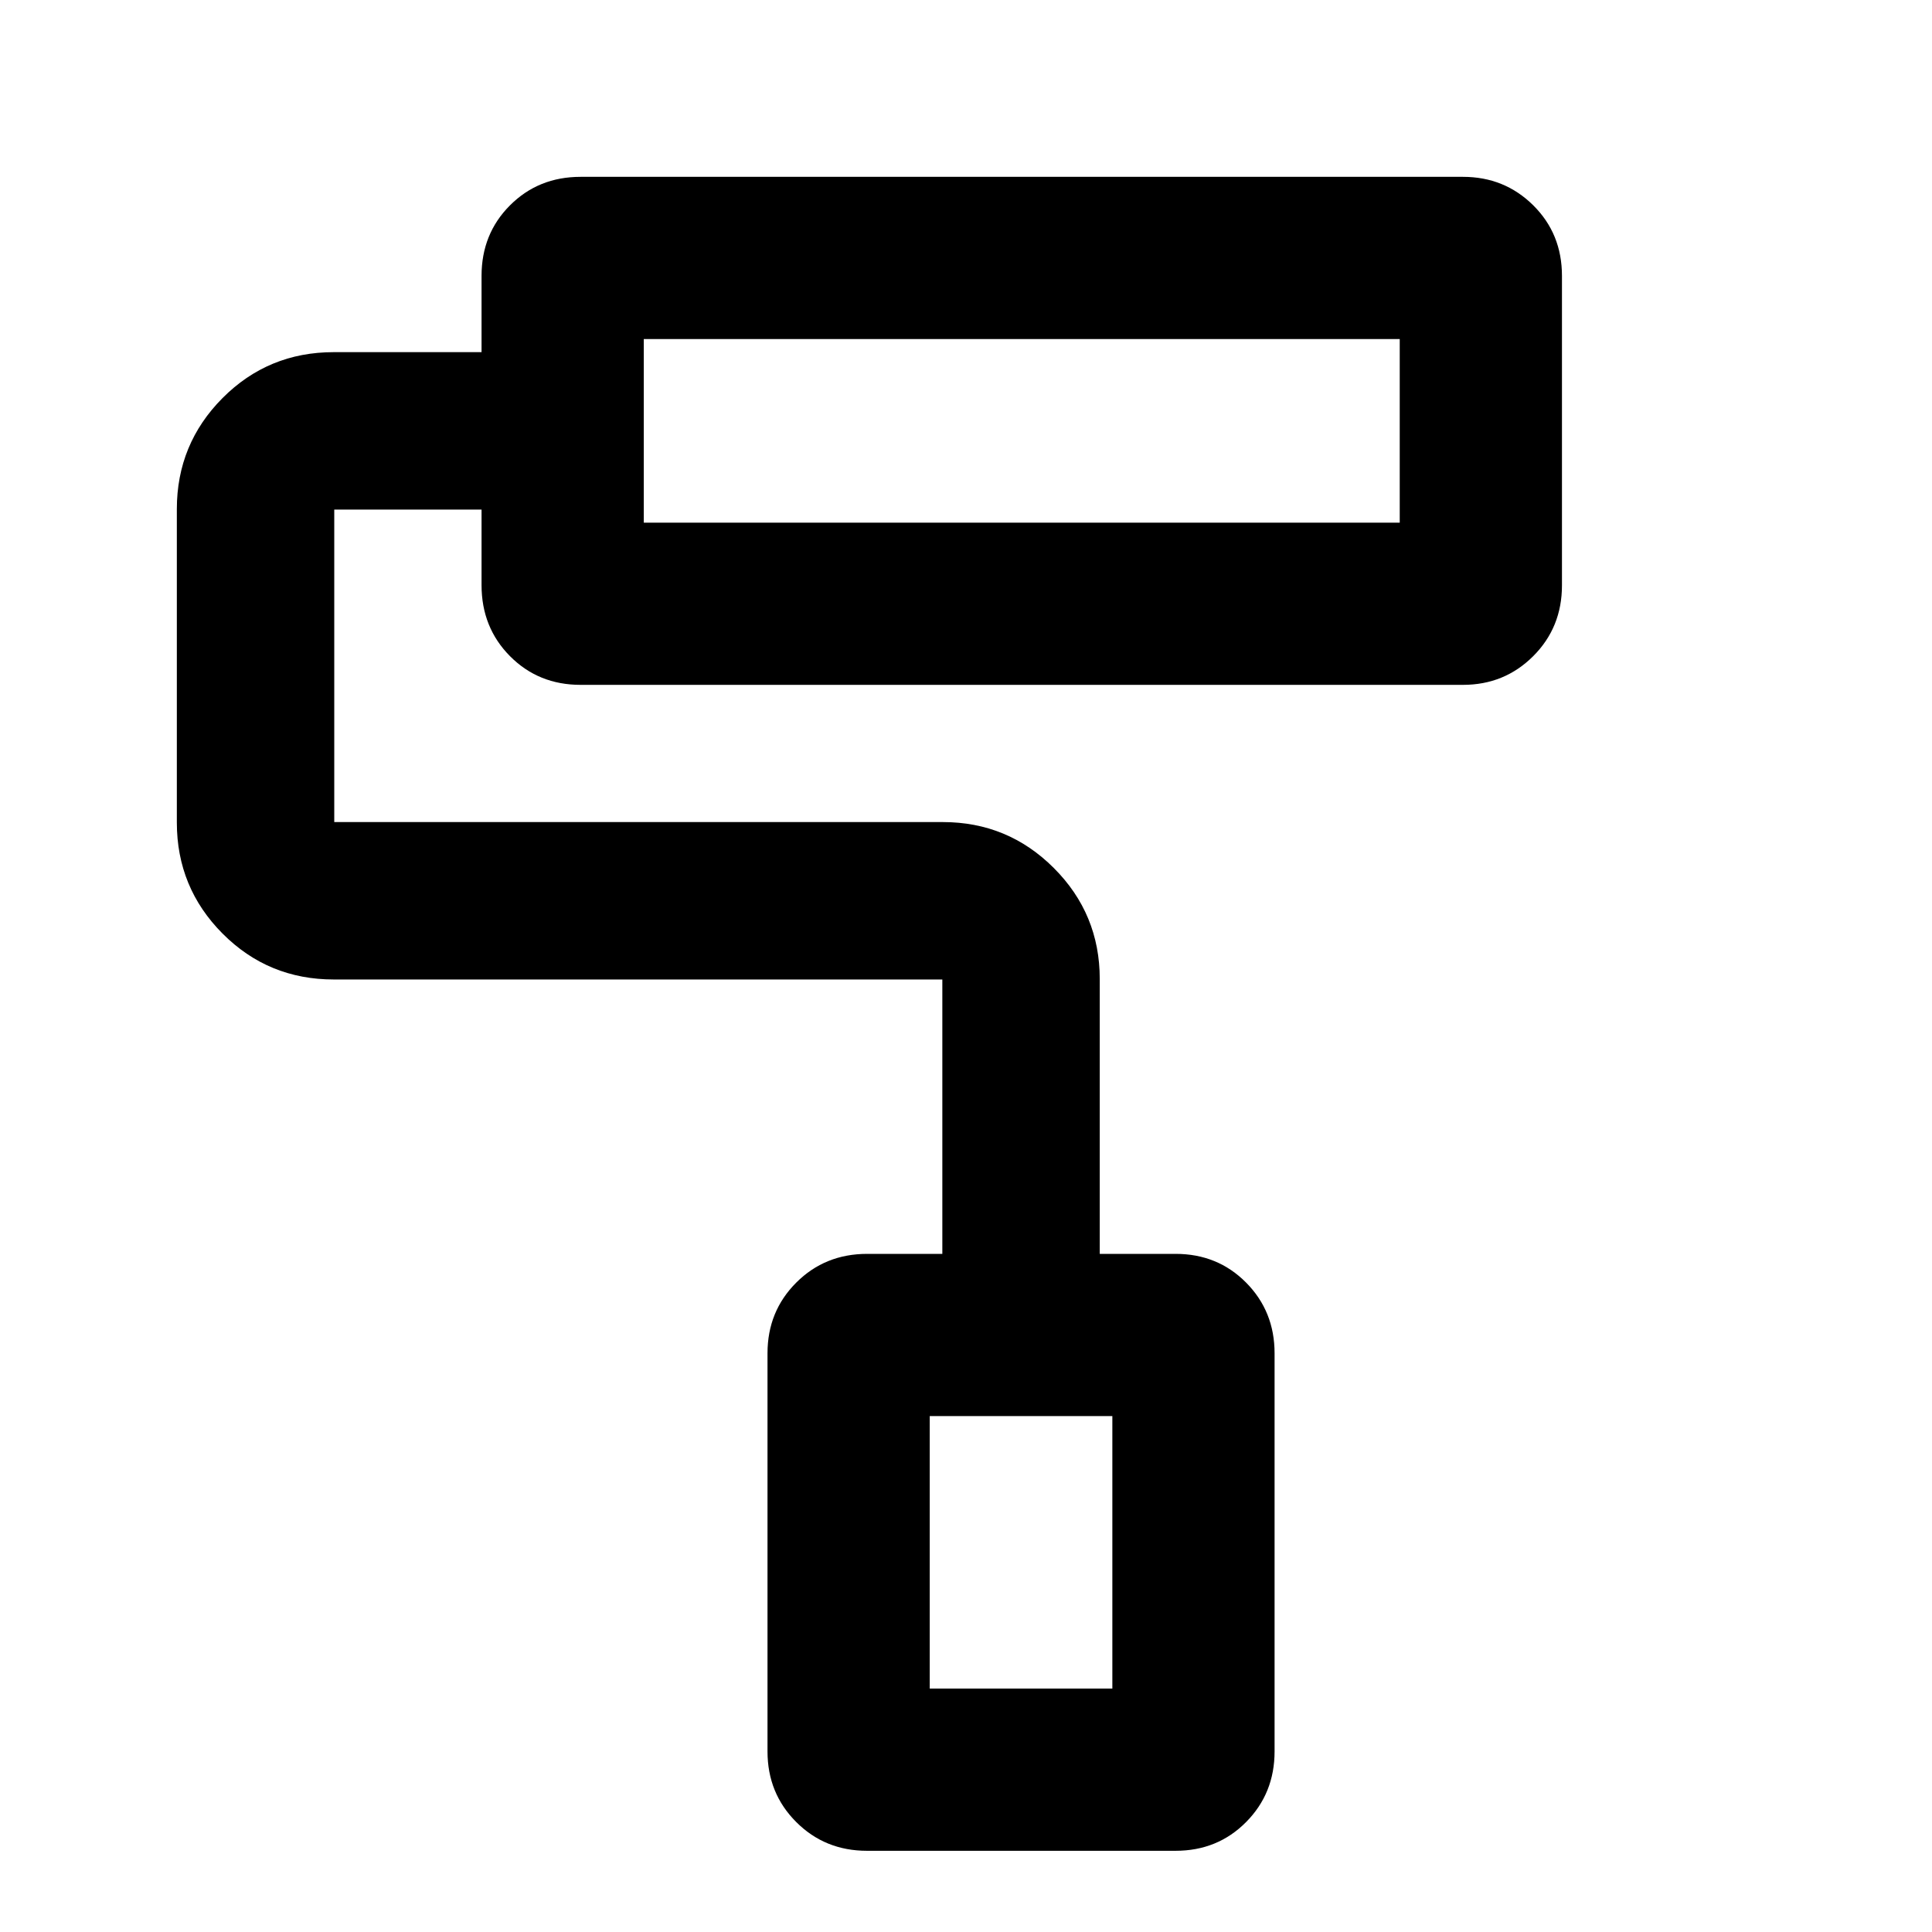 <svg xmlns="http://www.w3.org/2000/svg" height="20" viewBox="0 -960 960 960" width="20"><path d="M584.13-40.35H430.8q-20.87 0-35.15-14.28-14.28-14.27-14.28-35.09v-197.86q0-20.82 14.28-35.1 14.28-14.28 35.25-14.28h37.34V-473.3H165.85q-32.57 0-55.28-22.83-22.7-22.82-22.7-55.15v-155.76q0-32.33 22.7-55.16 22.71-22.82 55.28-22.82h73.43v-37.91q0-20.91 14.15-35.06 14.14-14.14 35.05-14.14h438.47q20.62 0 34.9 14.14 14.28 14.15 14.28 35.06v153.8q0 20.88-14.28 35.16-14.28 14.27-34.9 14.27H288.48q-20.91 0-35.05-14.24-14.15-14.25-14.15-35.31v-37.55h-73.19v155.28h302.39q32.33 0 55.15 22.82 22.83 22.83 22.83 55.16v136.58h37.67q20.91 0 35.05 14.28 14.15 14.28 14.15 35.1v197.86q0 20.82-14.15 35.09-14.14 14.28-35.05 14.28Zm-122.15-80.61h90.74v-135.39h-90.74v135.39ZM319.89-700.3h375.63v-91.22H319.89v91.22Zm142.09 579.34h90.74-90.74ZM319.89-700.3v-91.22 91.22Z"/></svg>